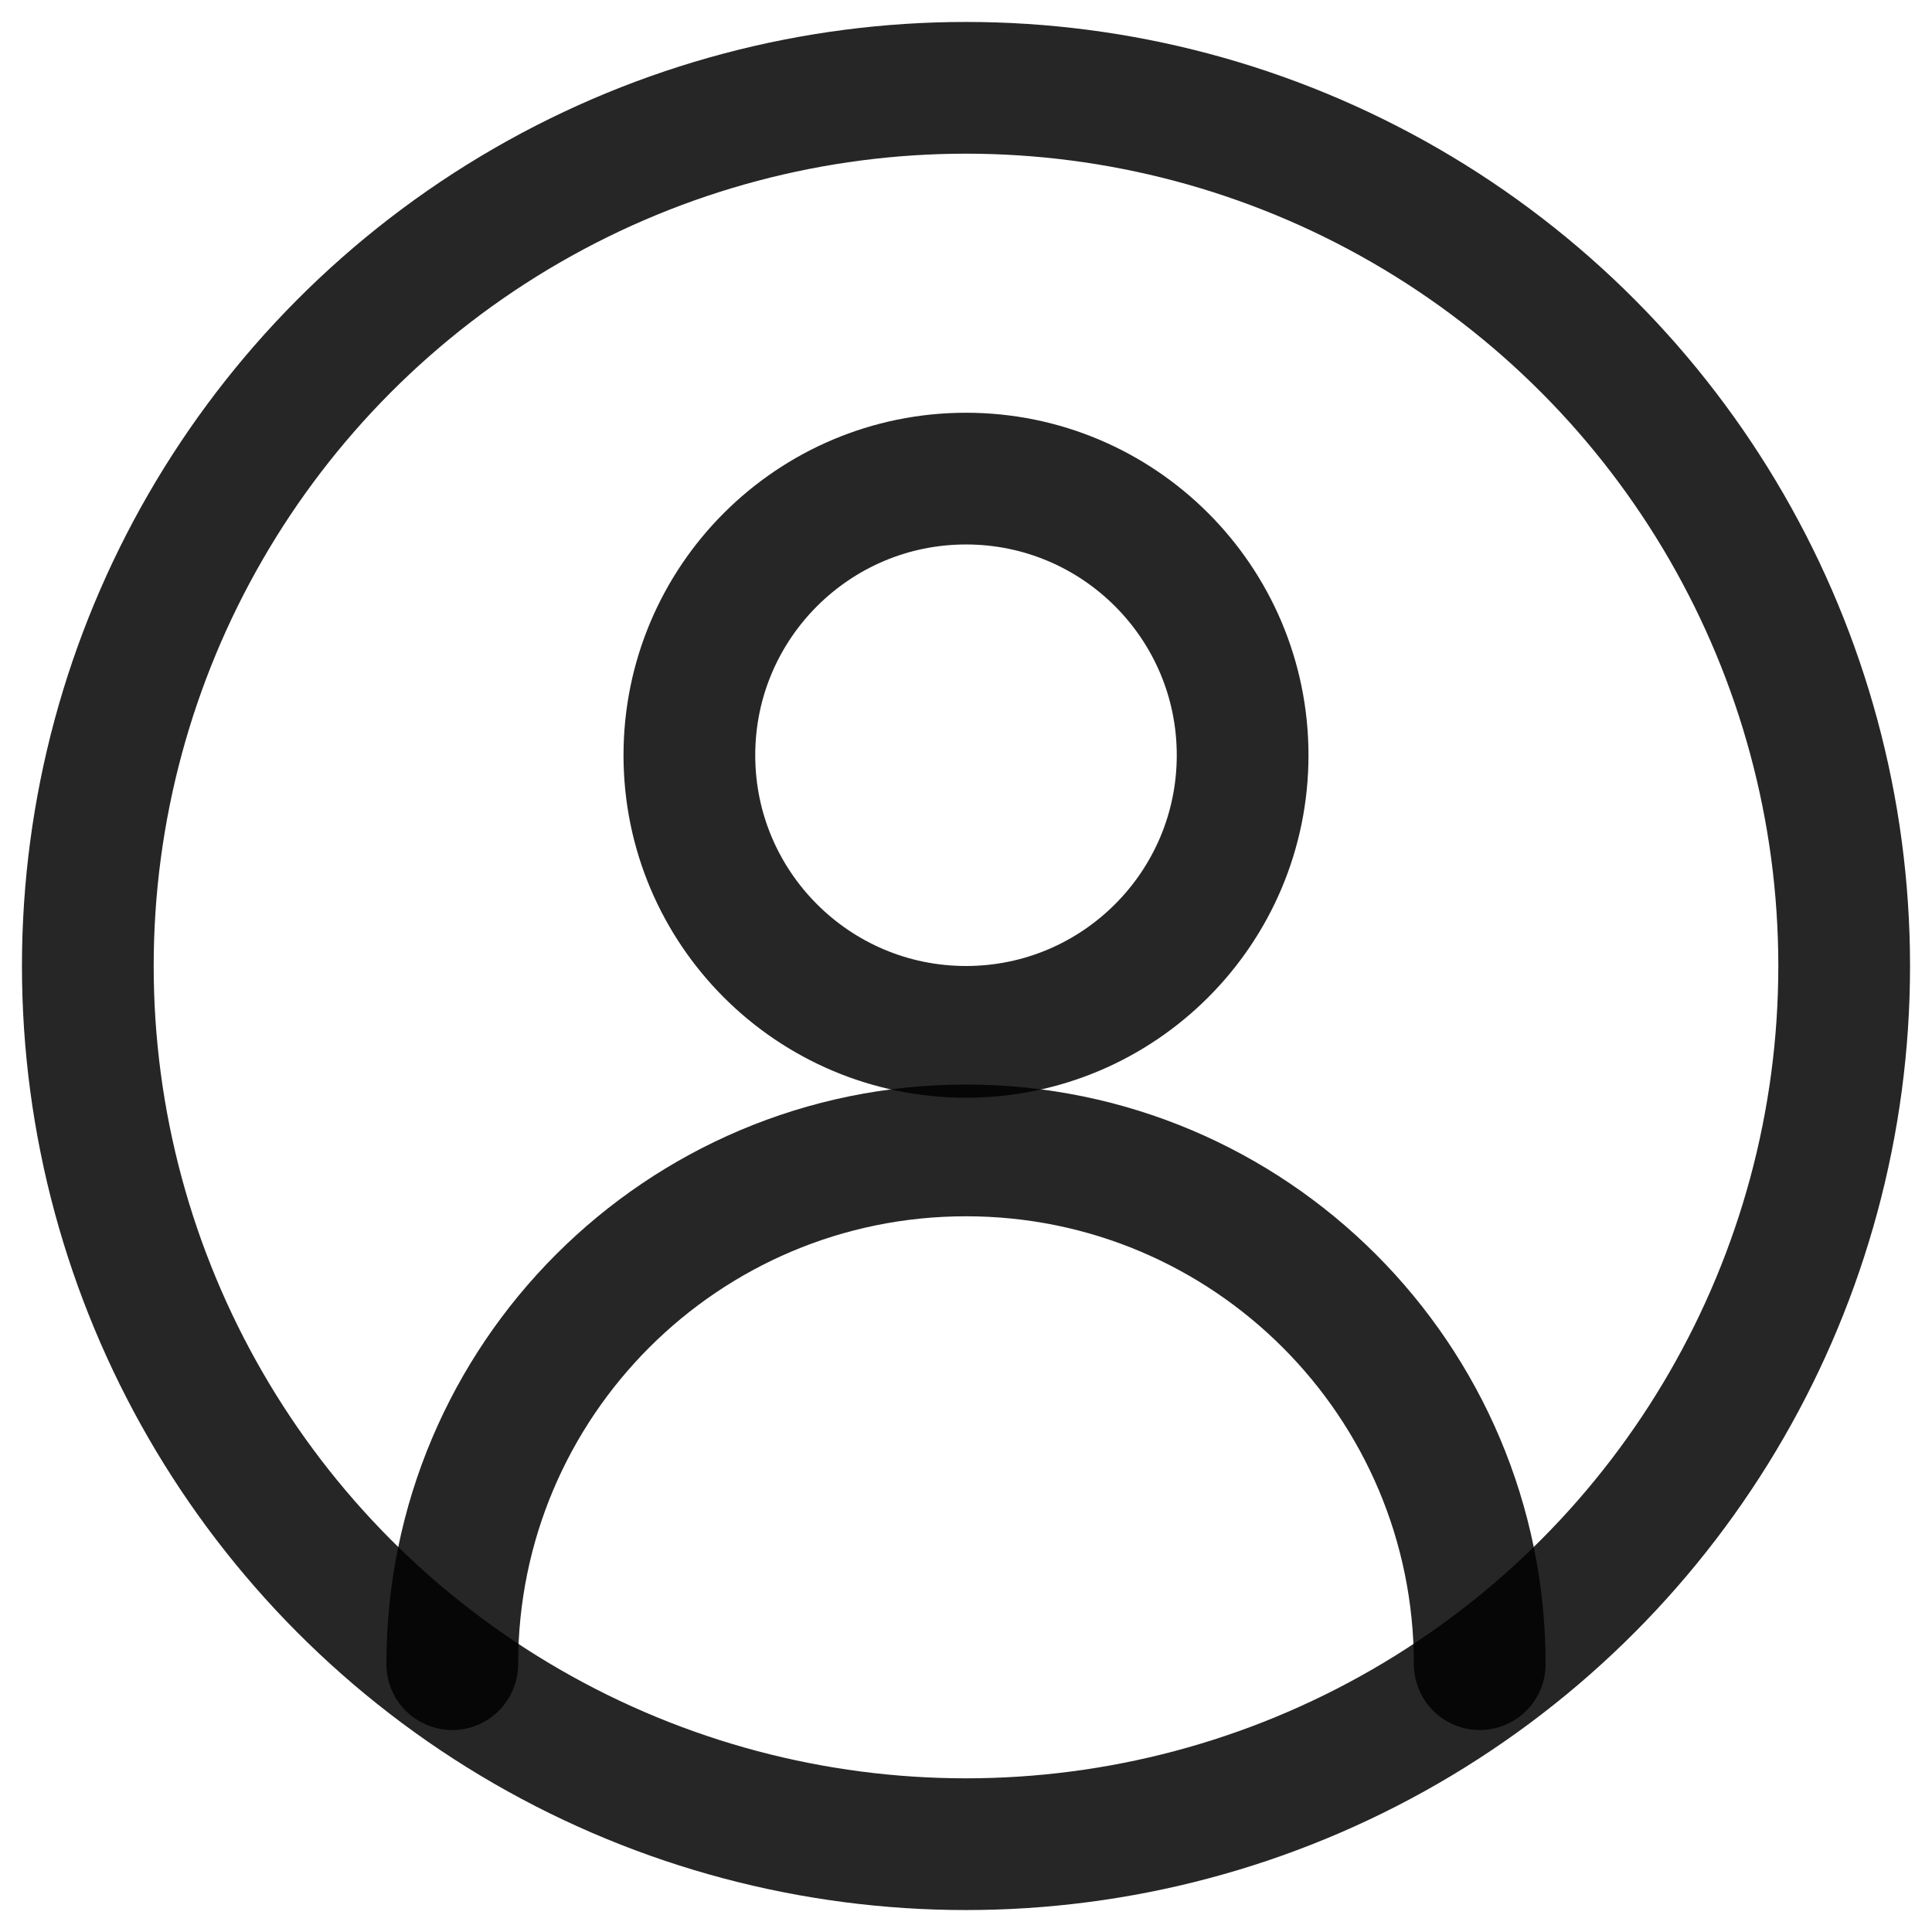 <?xml version="1.0" encoding="UTF-8"?>
<svg width="22px" height="22px" viewBox="0 0 22 22" version="1.1" xmlns="http://www.w3.org/2000/svg" xmlns:xlink="http://www.w3.org/1999/xlink">
    <!-- Generator: Sketch 60.1 (88133) - https://sketch.com -->
    <title>streamline-icon-single-neutral-actions@24x24</title>
    <desc>Created with Sketch.</desc>
    <g id="Home" stroke="none" stroke-width="1" fill="none" fill-rule="evenodd" stroke-opacity="0.85">
        <g transform="translate(-1199, -39)" id="Header" stroke="#000000" stroke-width="1.5">
            <g>
                <g id="Aanmelden-knop" transform="translate(1200, 40)">
                    <g id="streamline-icon-single-neutral-actions@24x24">
                        <path d="M10,4.45 C11.739,4.45 13.15,5.861 13.15,7.6 C13.15,9.339 11.739,10.75 10,10.75 C8.261,10.75 6.85,9.339 6.85,7.6 C6.85,5.861 8.261,4.45 10,4.45 Z" id="Path" stroke-linecap="round" stroke-linejoin="round"></path>
                        <path d="M4.15,17.95 C4.15,14.719 6.769,12.1 10,12.1 C13.231,12.1 15.85,14.719 15.85,17.95" id="Path" stroke-linecap="round" stroke-linejoin="round"></path>
                        <circle id="Oval" cx="10" cy="10" r="10"></circle>
                    </g>
                </g>
            </g>
        </g>
    </g>
</svg>